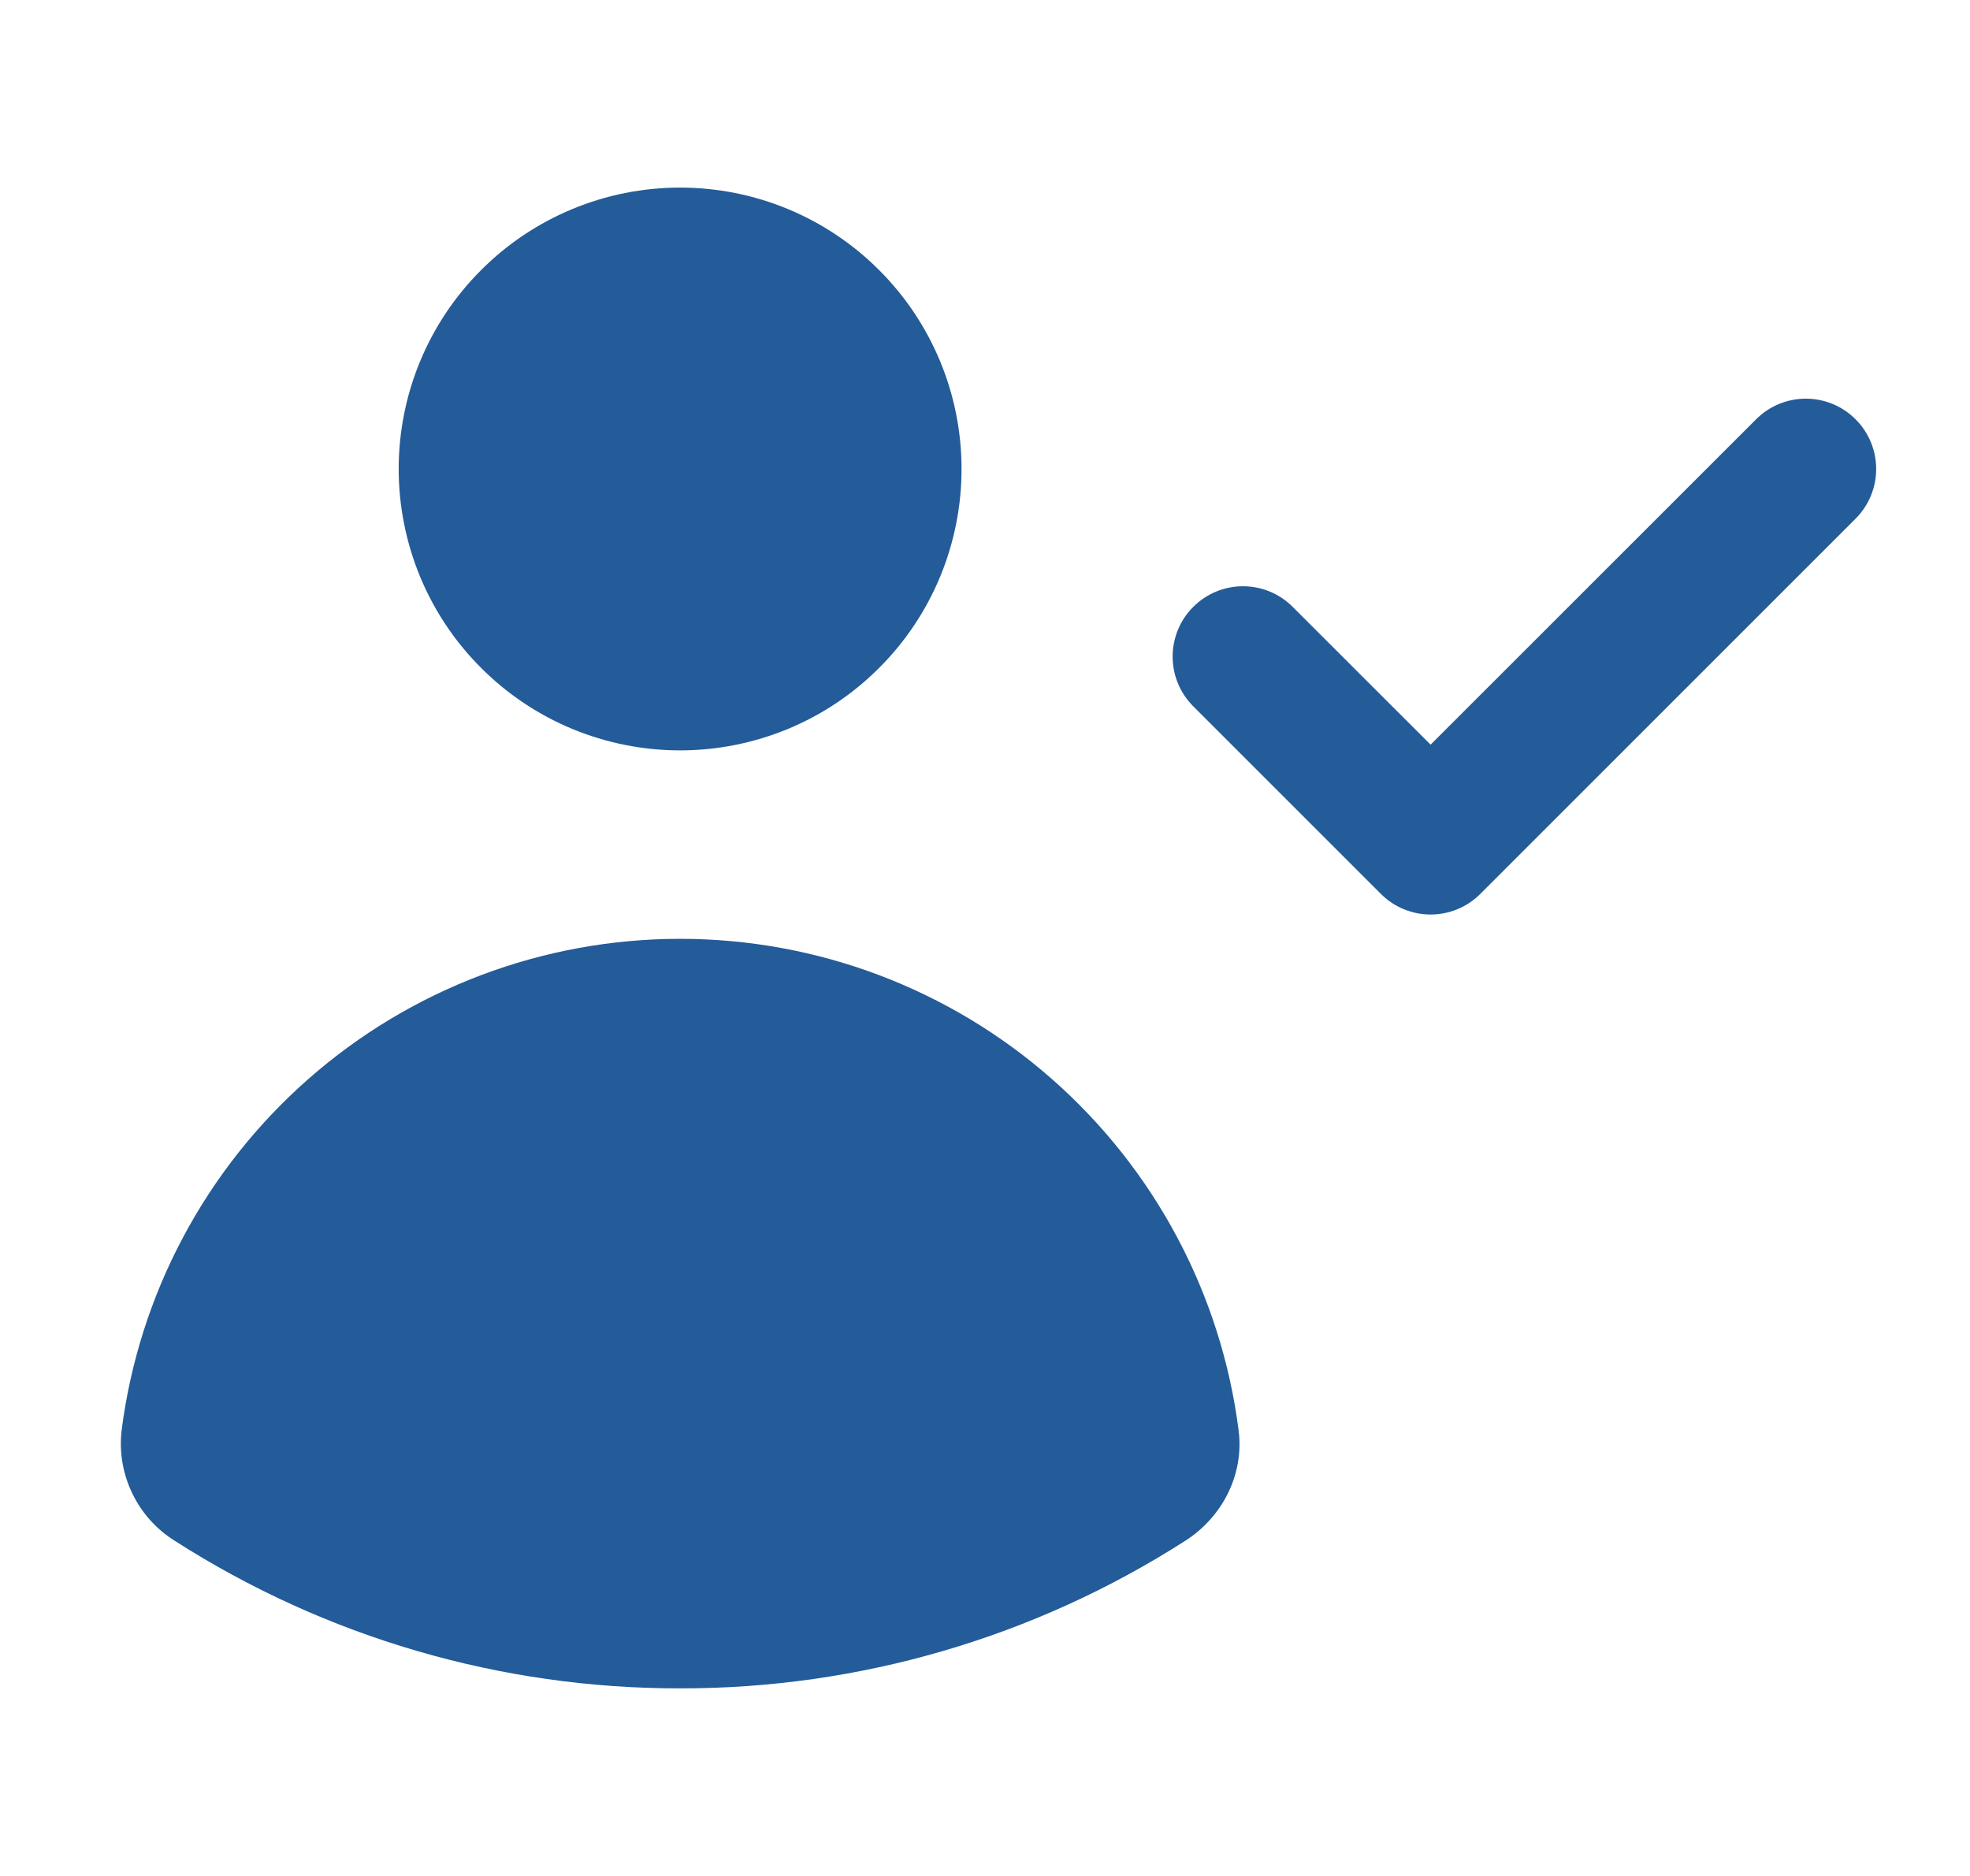 <svg width="21" height="20" viewBox="0 0 21 20" fill="none" xmlns="http://www.w3.org/2000/svg">
<path d="M10.25 5C10.25 5.394 10.172 5.784 10.022 6.148C9.871 6.512 9.65 6.843 9.371 7.121C9.093 7.4 8.762 7.621 8.398 7.772C8.034 7.922 7.644 8 7.25 8C6.856 8 6.466 7.922 6.102 7.772C5.738 7.621 5.407 7.4 5.129 7.121C4.85 6.843 4.629 6.512 4.478 6.148C4.328 5.784 4.25 5.394 4.25 5C4.25 4.204 4.566 3.441 5.129 2.879C5.691 2.316 6.454 2 7.25 2C8.046 2 8.809 2.316 9.371 2.879C9.934 3.441 10.25 4.204 10.25 5ZM1.865 16.428C1.669 16.306 1.511 16.131 1.411 15.923C1.31 15.715 1.27 15.483 1.296 15.253C1.48 13.804 2.187 12.472 3.283 11.507C4.379 10.541 5.789 10.009 7.25 10.009C8.711 10.009 10.121 10.541 11.217 11.507C12.313 12.472 13.02 13.804 13.204 15.253C13.262 15.72 13.032 16.173 12.634 16.427C11.027 17.457 9.158 18.003 7.25 18C5.341 18.003 3.472 17.457 1.865 16.428Z" fill="#245B99"/>
<path fill-rule="evenodd" clip-rule="evenodd" d="M19.78 4.47C20.073 4.763 20.073 5.237 19.78 5.53L15.78 9.53C15.487 9.823 15.013 9.823 14.72 9.53L12.72 7.53C12.427 7.237 12.427 6.763 12.72 6.47C13.013 6.177 13.487 6.177 13.78 6.47L15.25 7.939L18.72 4.47C19.013 4.177 19.487 4.177 19.78 4.47Z" fill="#245B99"/>
</svg>

